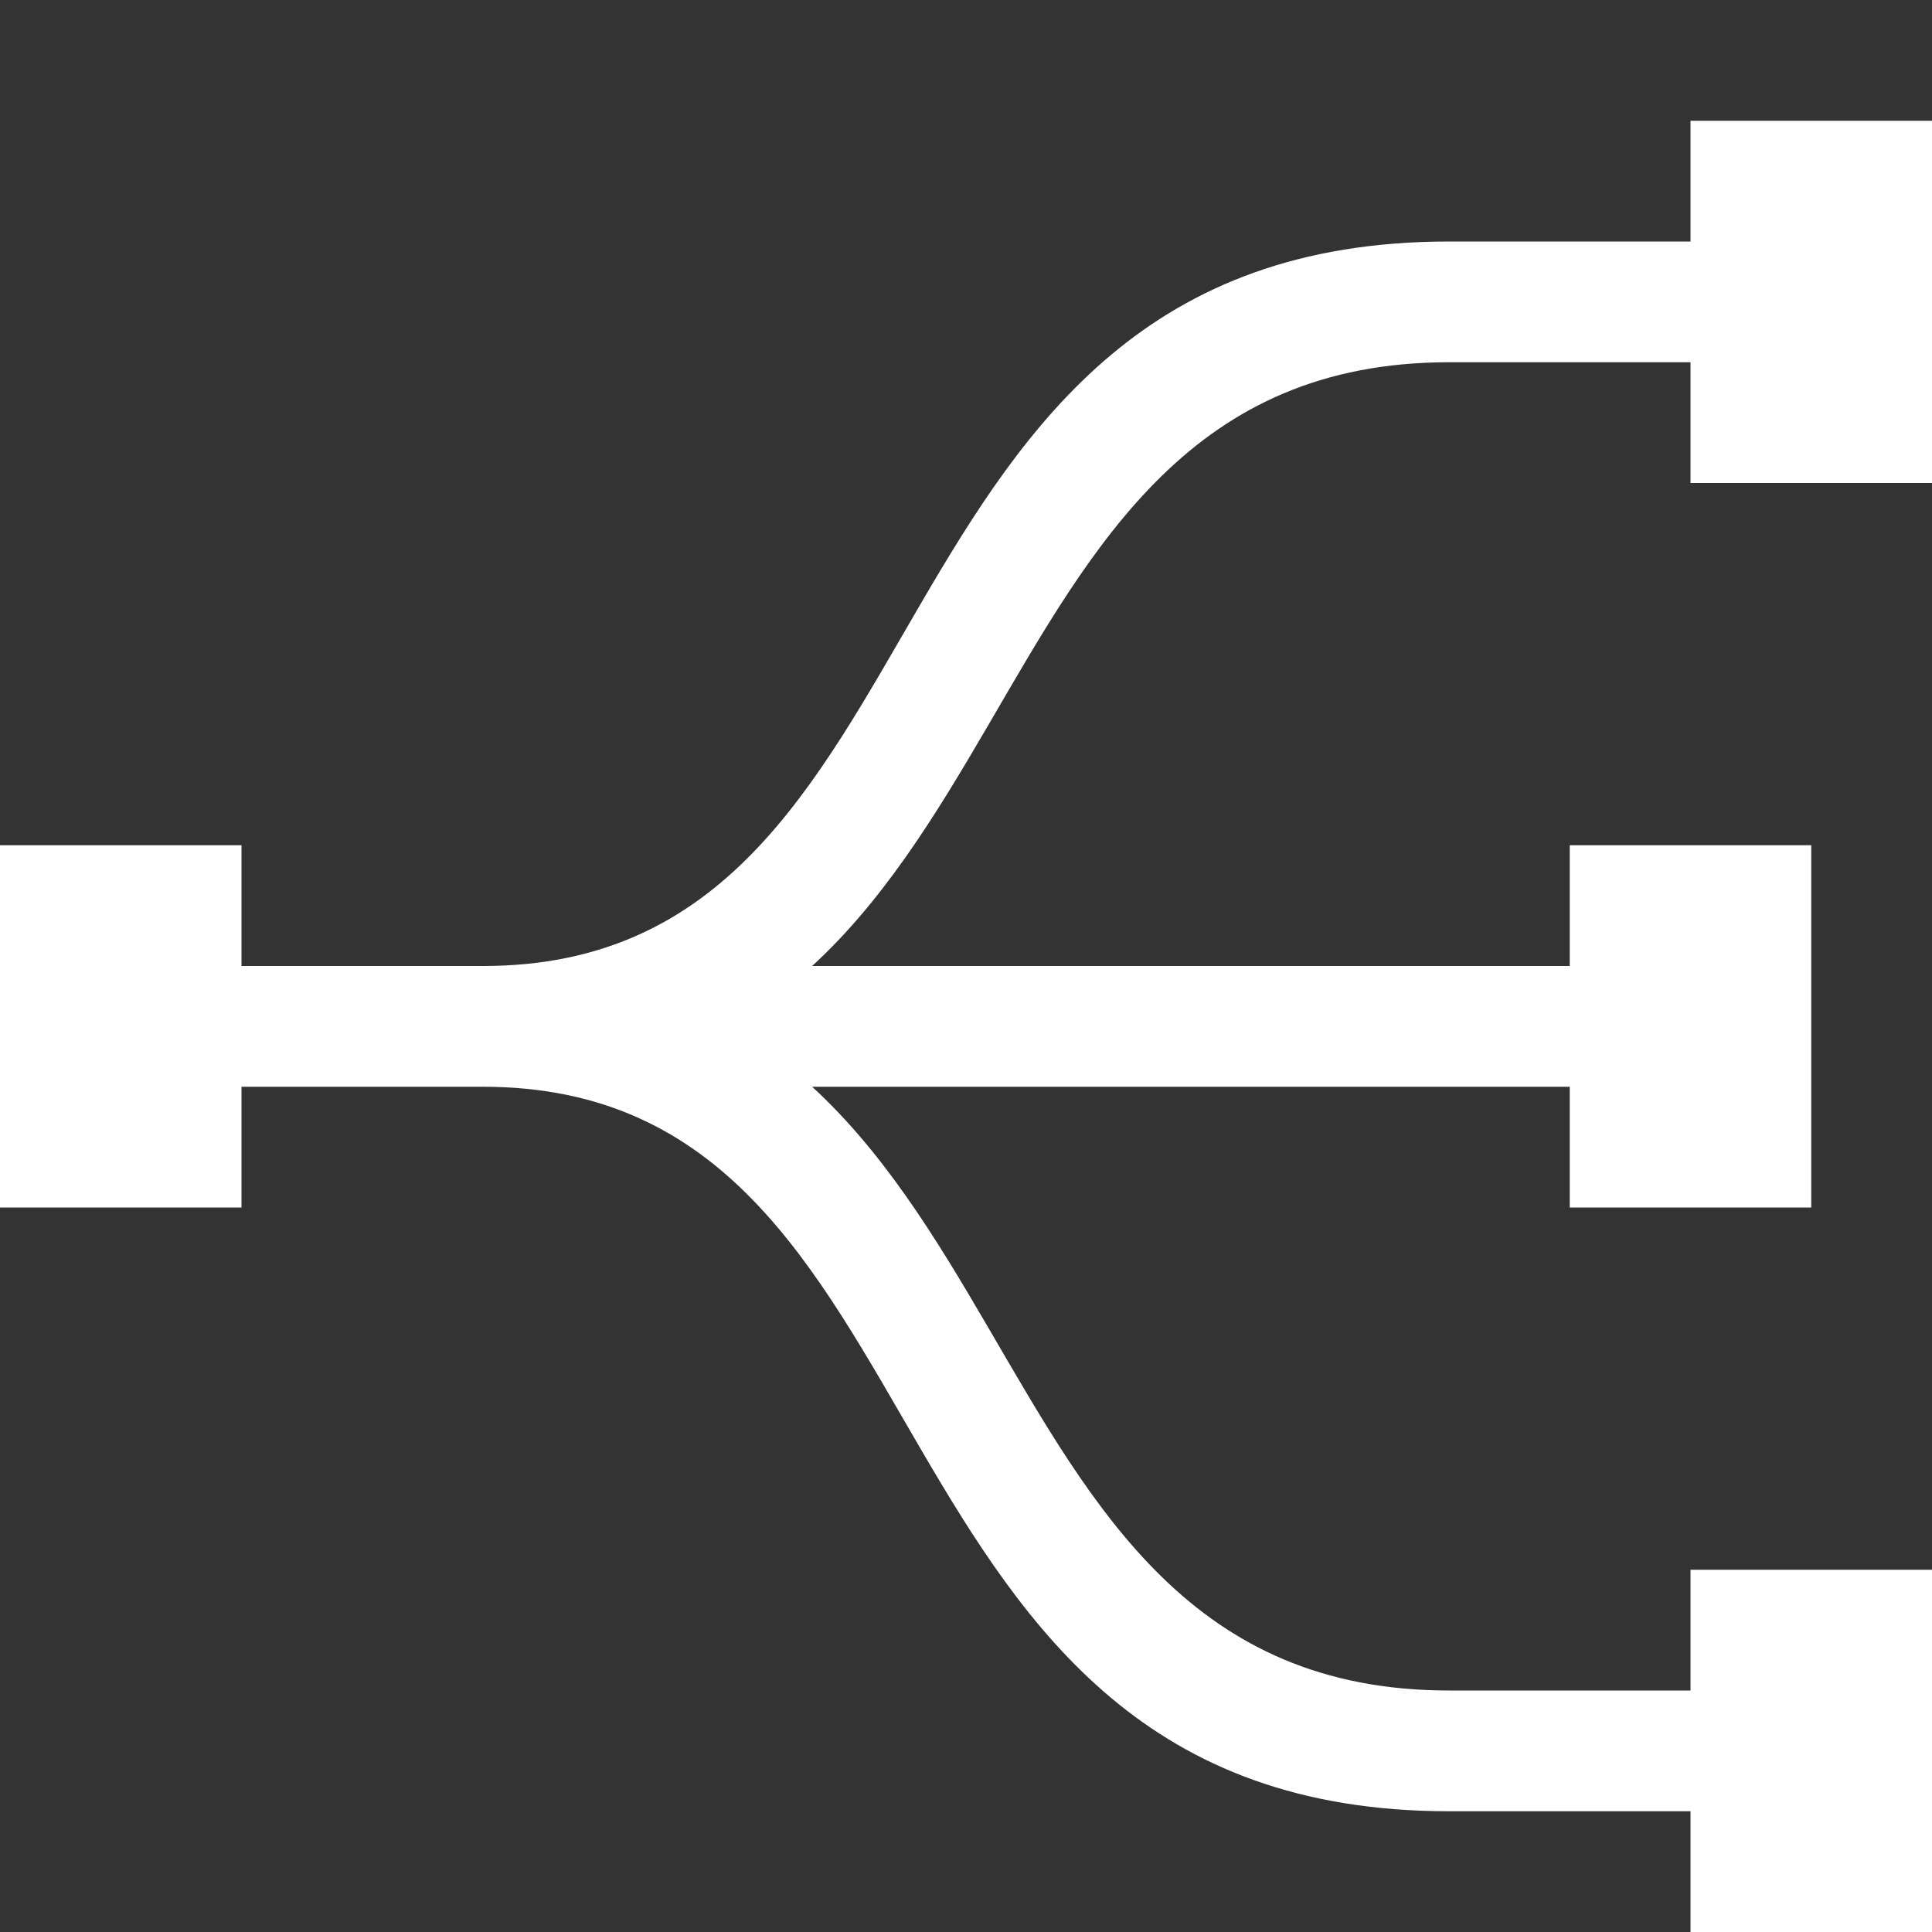 <svg viewBox="0 0 16 16" width="16" height="16" xmlns="http://www.w3.org/2000/svg" fill="#fff" fill-opacity="1">
  <rect x="0" y="0" width="16" height="16" fill="#333333" stroke="none"/>
  <path d="M0 8 4 8C8 8 7 2 12 2L16 2 16 3 12 3C7.75 3 8.75 9 4 9L0 9M4 8C8.75 8 7.75 14 12 14L16 14 16 15 12 15C7 15 8 9 4 9L4 8M4 8 14 8 14 9 4 9 4 8M0 7 2 7 2 10 0 10 0 7M13 7 15 7 15 10 13 10 13 7M14 1 16 1 16 4 14 4 14 1M14 13 16 13 16 16 14 16 14 13"></path>
</svg>
